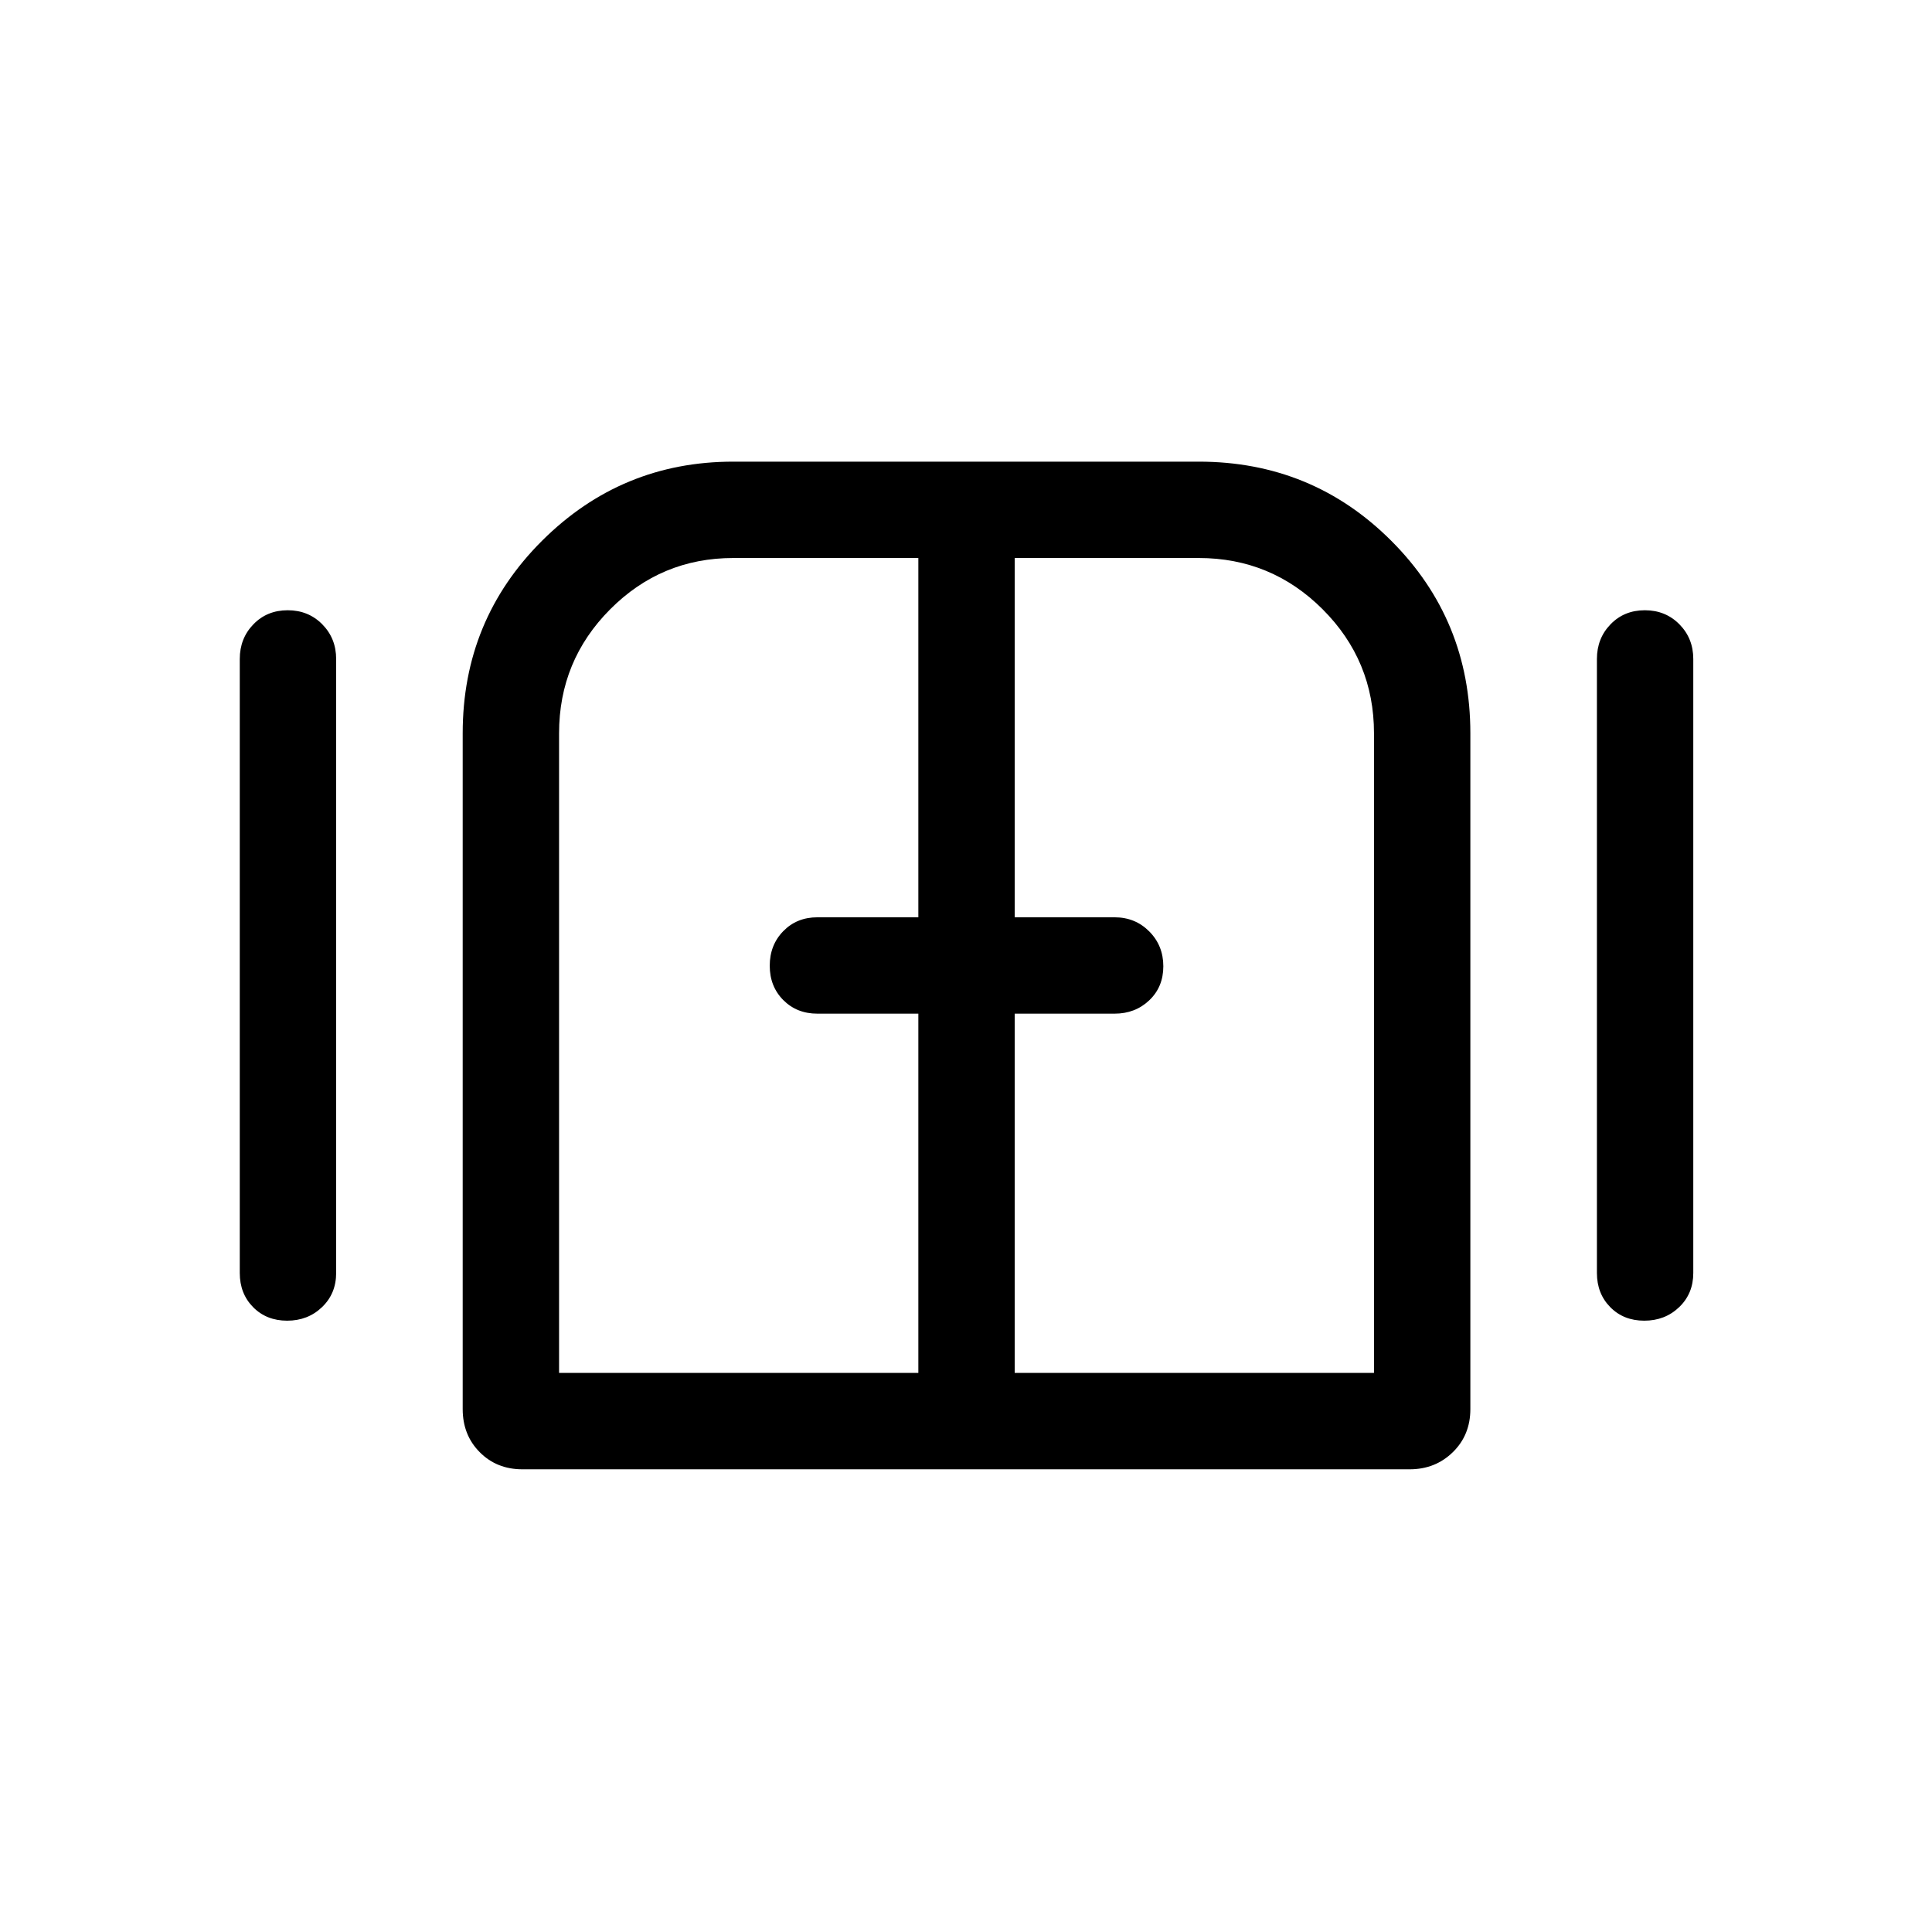 <svg xmlns="http://www.w3.org/2000/svg" height="40" viewBox="0 -960 960 960" width="40"><path d="M142.69-303.76q-10.29 0-16.92-6.72-6.63-6.73-6.63-16.96v-305.12q0-10.23 6.77-17.22 6.76-6.99 17.05-6.99 10.29 0 17.18 6.99 6.89 6.99 6.89 17.22v305.12q0 10.23-7.03 16.96-7.02 6.72-17.31 6.72Zm116.86 73.85q-12.75 0-21.19-8.52-8.45-8.51-8.45-21.39v-335.82q0-56.35 39.43-95.66 39.44-39.31 95.02-39.31h231.28q56.35 0 95.66 39.31 39.31 39.31 39.31 95.66v335.82q0 12.88-8.7 21.39-8.71 8.52-21.46 8.52h-440.9Zm557.49-73.85q-10.29 0-16.91-6.72-6.63-6.73-6.63-16.96v-305.12q0-10.23 6.76-17.22 6.76-6.99 17.05-6.99 10.29 0 17.18 6.99 6.89 6.99 6.89 17.22v305.12q0 10.23-7.02 16.96-7.03 6.72-17.32 6.72ZM480-480ZM277.8-277.8h178.52v-178.52h-50.17q-10.23 0-16.95-6.76-6.72-6.77-6.72-17.05 0-10.29 6.72-17.18 6.72-6.89 16.95-6.89h50.17v-178.53h-91.96q-35.8 0-61.18 25.5-25.38 25.49-25.38 61.59v317.84Zm226.4 0h178.53v-317.84q0-36.1-25.5-61.59-25.49-25.5-61.59-25.5H504.2v178.53h49.65q10.23 0 17.21 7.02 6.99 7.03 6.99 17.31 0 10.29-6.99 16.92-6.98 6.63-17.21 6.63H504.2v178.52Z"/></svg>